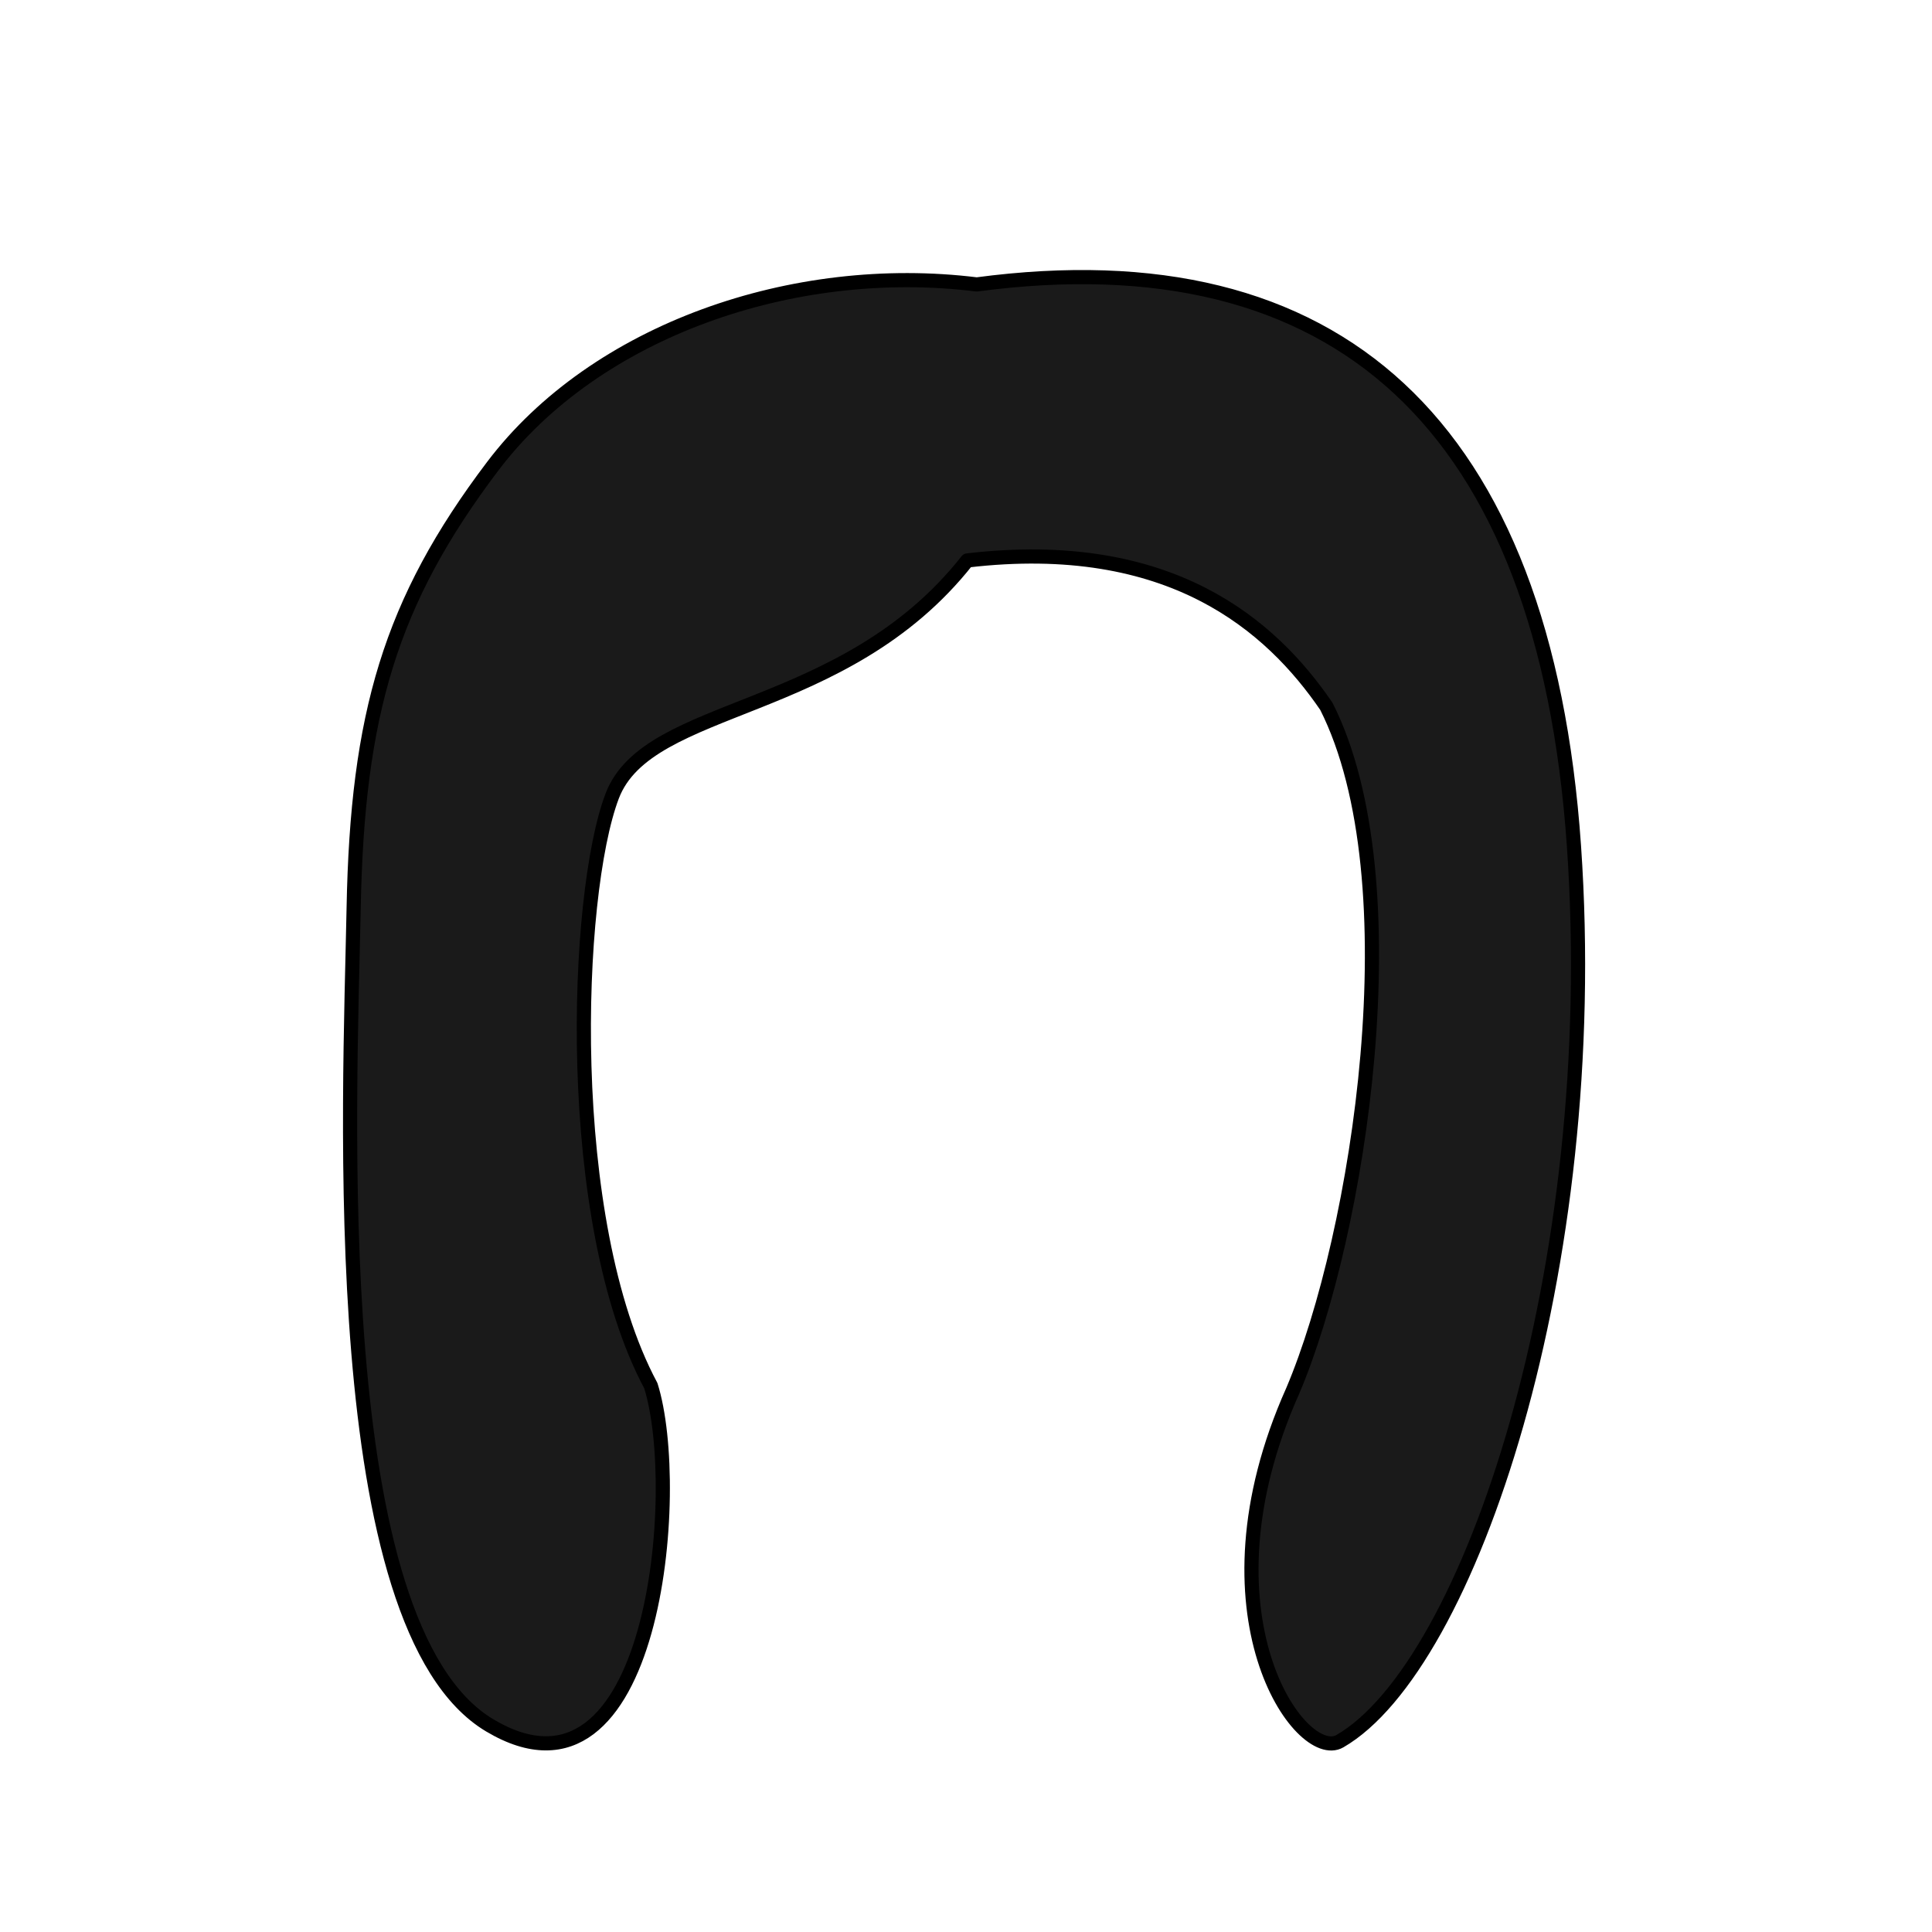 <?xml version="1.0" encoding="UTF-8" standalone="no"?>
<!-- Created with Inkscape (http://www.inkscape.org/) -->
<svg
   xmlns:dc="http://purl.org/dc/elements/1.1/"
   xmlns:cc="http://creativecommons.org/ns#"
   xmlns:rdf="http://www.w3.org/1999/02/22-rdf-syntax-ns#"
   xmlns:svg="http://www.w3.org/2000/svg"
   xmlns="http://www.w3.org/2000/svg"
   xmlns:sodipodi="http://sodipodi.sourceforge.net/DTD/sodipodi-0.dtd"
   xmlns:inkscape="http://www.inkscape.org/namespaces/inkscape"
   width="400"
   height="400"
   id="svg2753"
   sodipodi:version="0.32"
   inkscape:version="0.46"
   version="1.0"
   sodipodi:docbase="/home/cris/trunk/themes/artistic/Hair"
   sodipodi:docname="hair7.svg"
   inkscape:output_extension="org.inkscape.output.svg.inkscape">
  <defs
     id="defs2755" />
  <sodipodi:namedview
     id="base"
     pagecolor="#ffffff"
     bordercolor="#666666"
     borderopacity="1.0"
     gridtolerance="10000"
     guidetolerance="10"
     objecttolerance="10"
     inkscape:pageopacity="0.0"
     inkscape:pageshadow="2"
     inkscape:zoom="1.3"
     inkscape:cx="200"
     inkscape:cy="200"
     inkscape:document-units="px"
     inkscape:current-layer="svg2753"
     width="400px"
     height="400px"
     inkscape:window-width="1090"
     inkscape:window-height="732"
     inkscape:window-x="91"
     inkscape:window-y="146" />
  <path
     style="opacity:1;fill:#1a1a1a;fill-opacity:1;fill-rule:evenodd;stroke:#000000;stroke-width:2.931;stroke-linecap:round;stroke-linejoin:round;stroke-miterlimit:4;stroke-dasharray:none;stroke-dashoffset:0;stroke-opacity:1;display:inline"
     d="M 325.872,175.17 C 331.952,262.754 304.205,345.018 277.408,360.493 C 269.29,365.181 246.966,334.217 267.653,287.946 C 281.417,255.522 292.837,182.339 274.607,146.231 C 263.21,129.558 242.368,111.084 200.259,116.038 C 174.659,148.516 134.194,145.213 126.742,164.822 C 118.974,185.264 116.504,252.801 134.745,286.885 C 141.539,308.383 135.654,377.614 101.412,357.228 C 67.171,336.842 72.462,227.974 73.219,187.992 C 73.976,147.995 80.743,124.635 102.015,96.525 C 123.288,68.416 164.28,54.186 202.222,58.888 C 276.725,48.98 319.794,87.615 325.872,175.17 z "
     sodipodi:nodetypes="cscccscczzcz"
     id="path2263" />
</svg>

